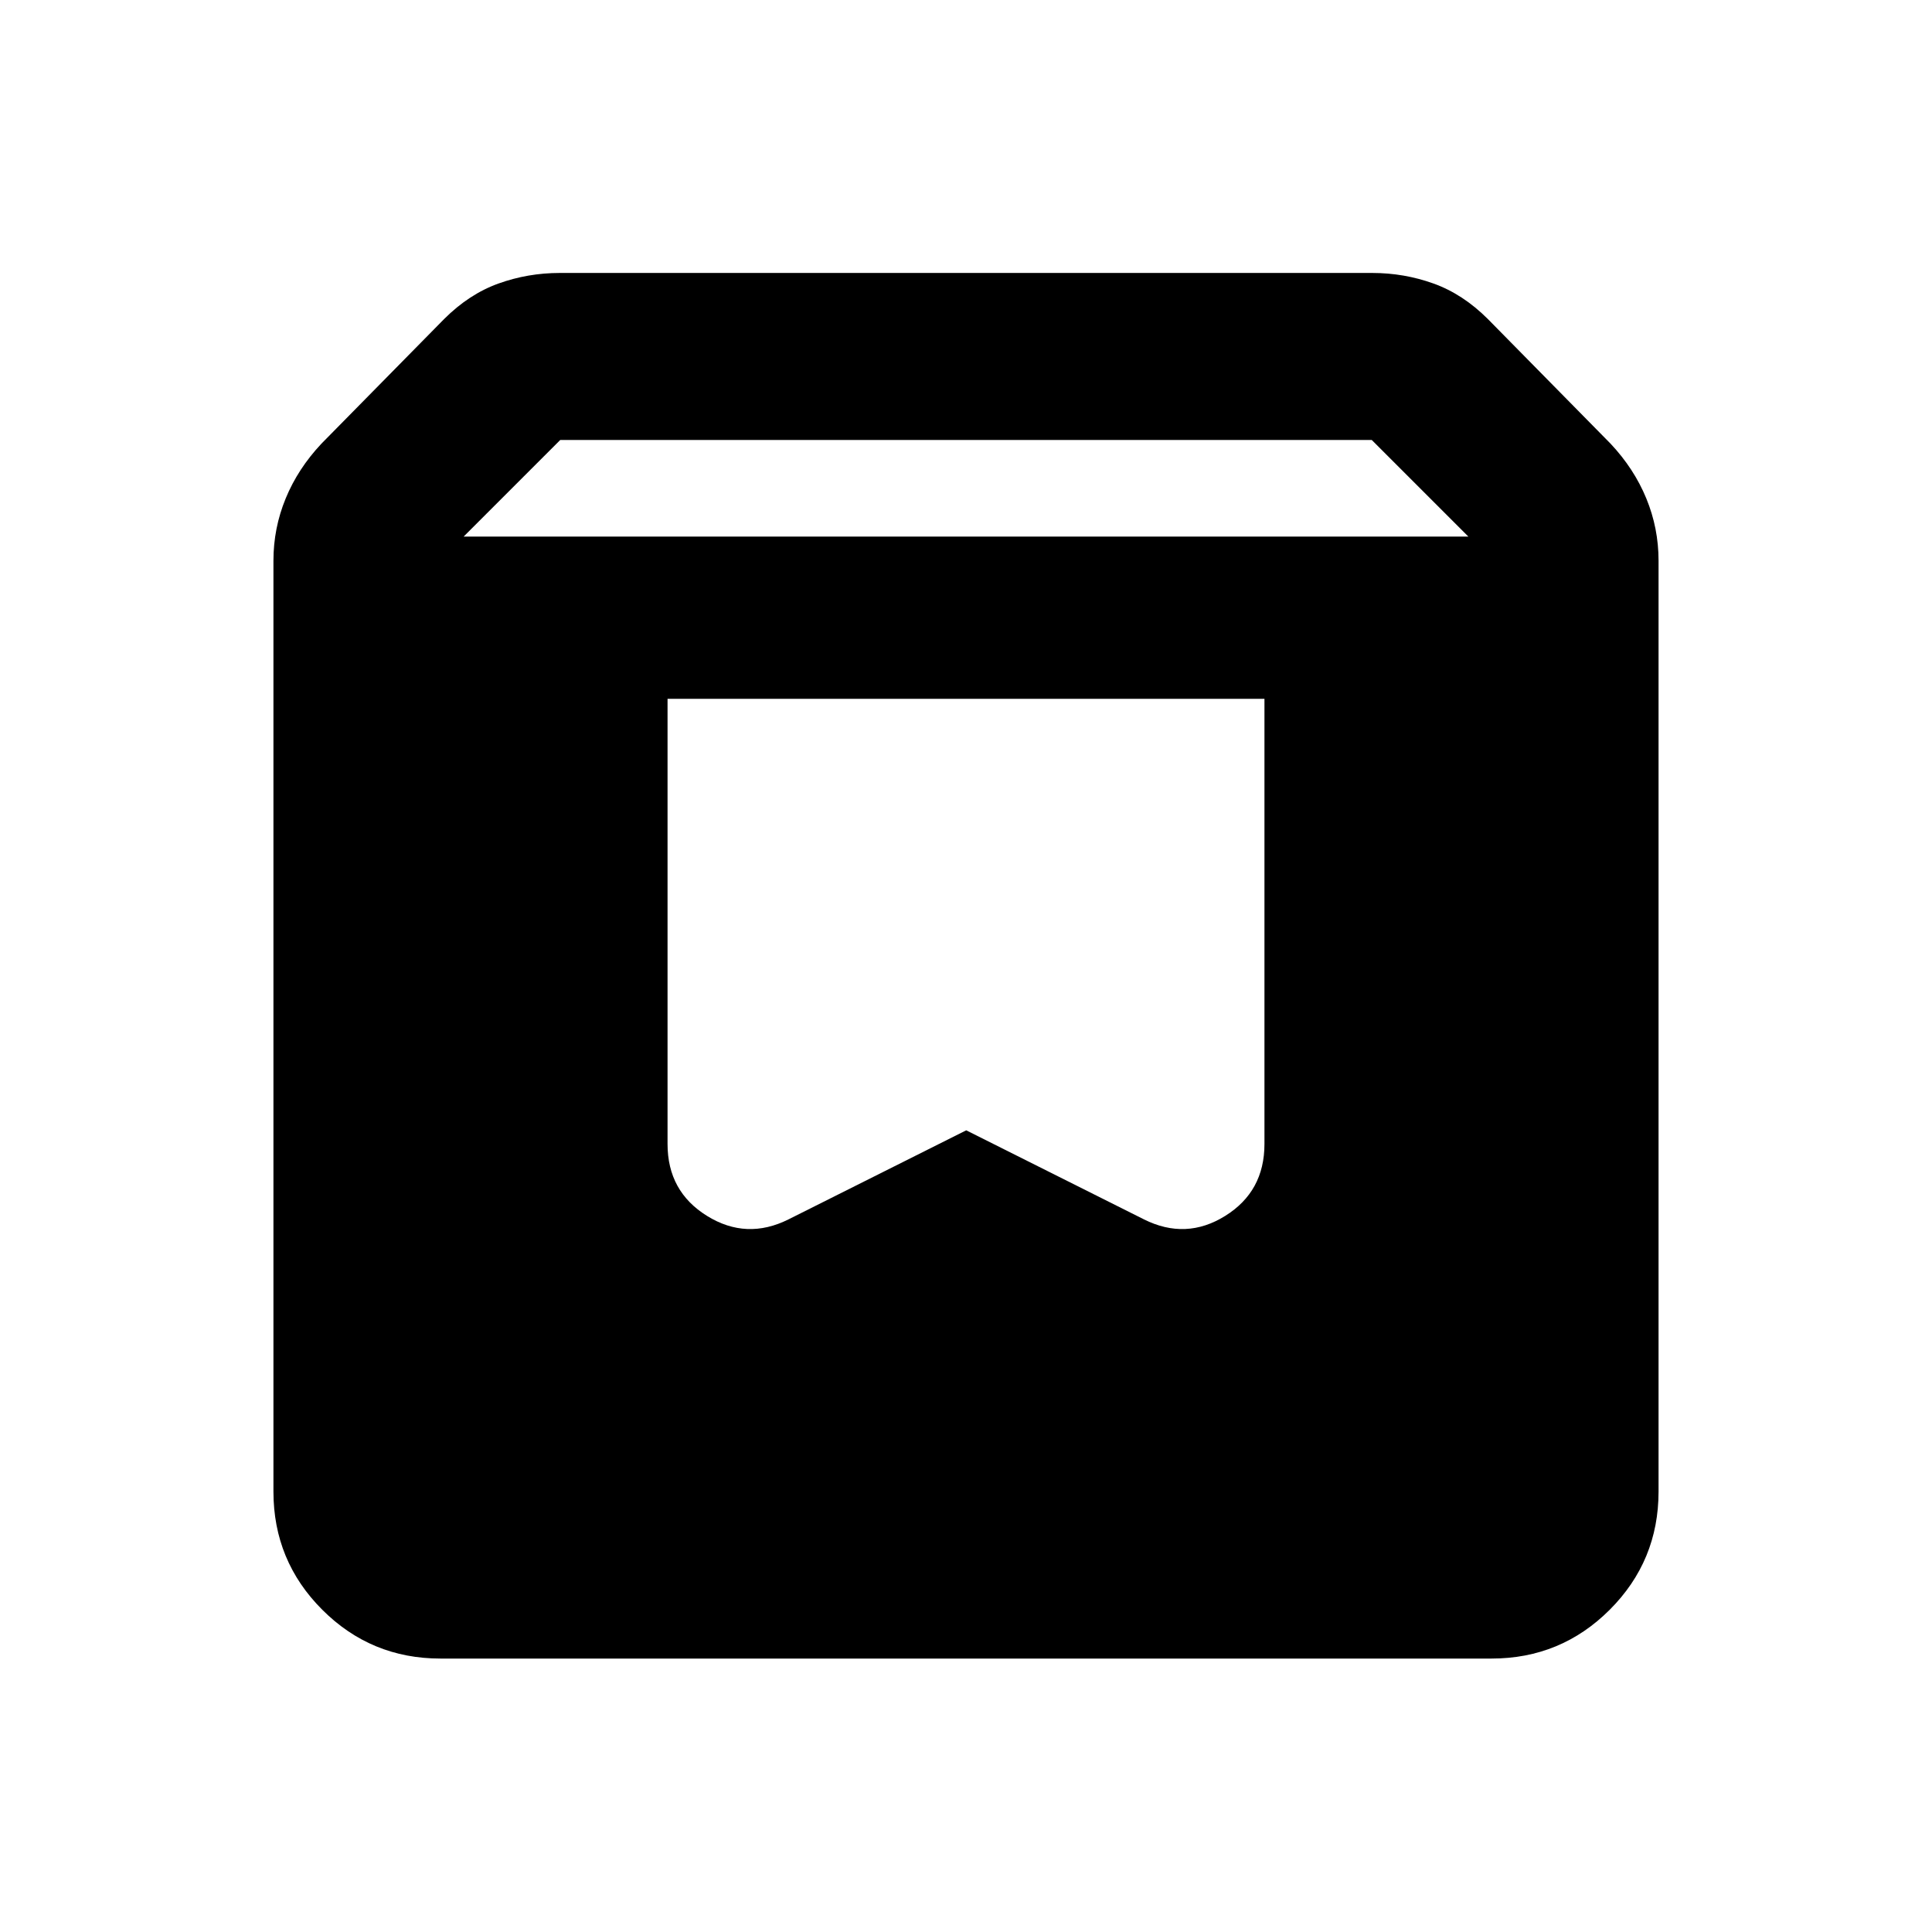 <svg xmlns="http://www.w3.org/2000/svg" height="20" viewBox="0 -960 960 960" width="20"><path d="M218.87-135.87q-34.48 0-58.74-24.26-24.26-24.26-24.26-58.74v-462.52q0-16.15 6.09-30.95 6.08-14.79 17.78-27.23l60.93-61.89q12.44-12.43 27.05-17.67 14.62-5.24 30.41-5.24h403.74q15.79 0 30.41 5.24 14.61 5.24 27.05 17.67l60.93 61.89q11.7 12.44 17.78 27.23 6.09 14.8 6.09 30.95v462.52q0 34.48-24.26 58.74-24.26 24.26-58.74 24.26H218.87Zm11.5-557.5h499.26l-48-48H278.37l-48 48Zm397.93 80.61H331.7v221.21q0 23.58 19.62 35.73 19.62 12.15 40.51 1.71l88.28-44.24 88.29 44.24q20.88 10.44 40.39-1.71 19.51-12.15 19.51-35.73v-221.21Z"/></svg>